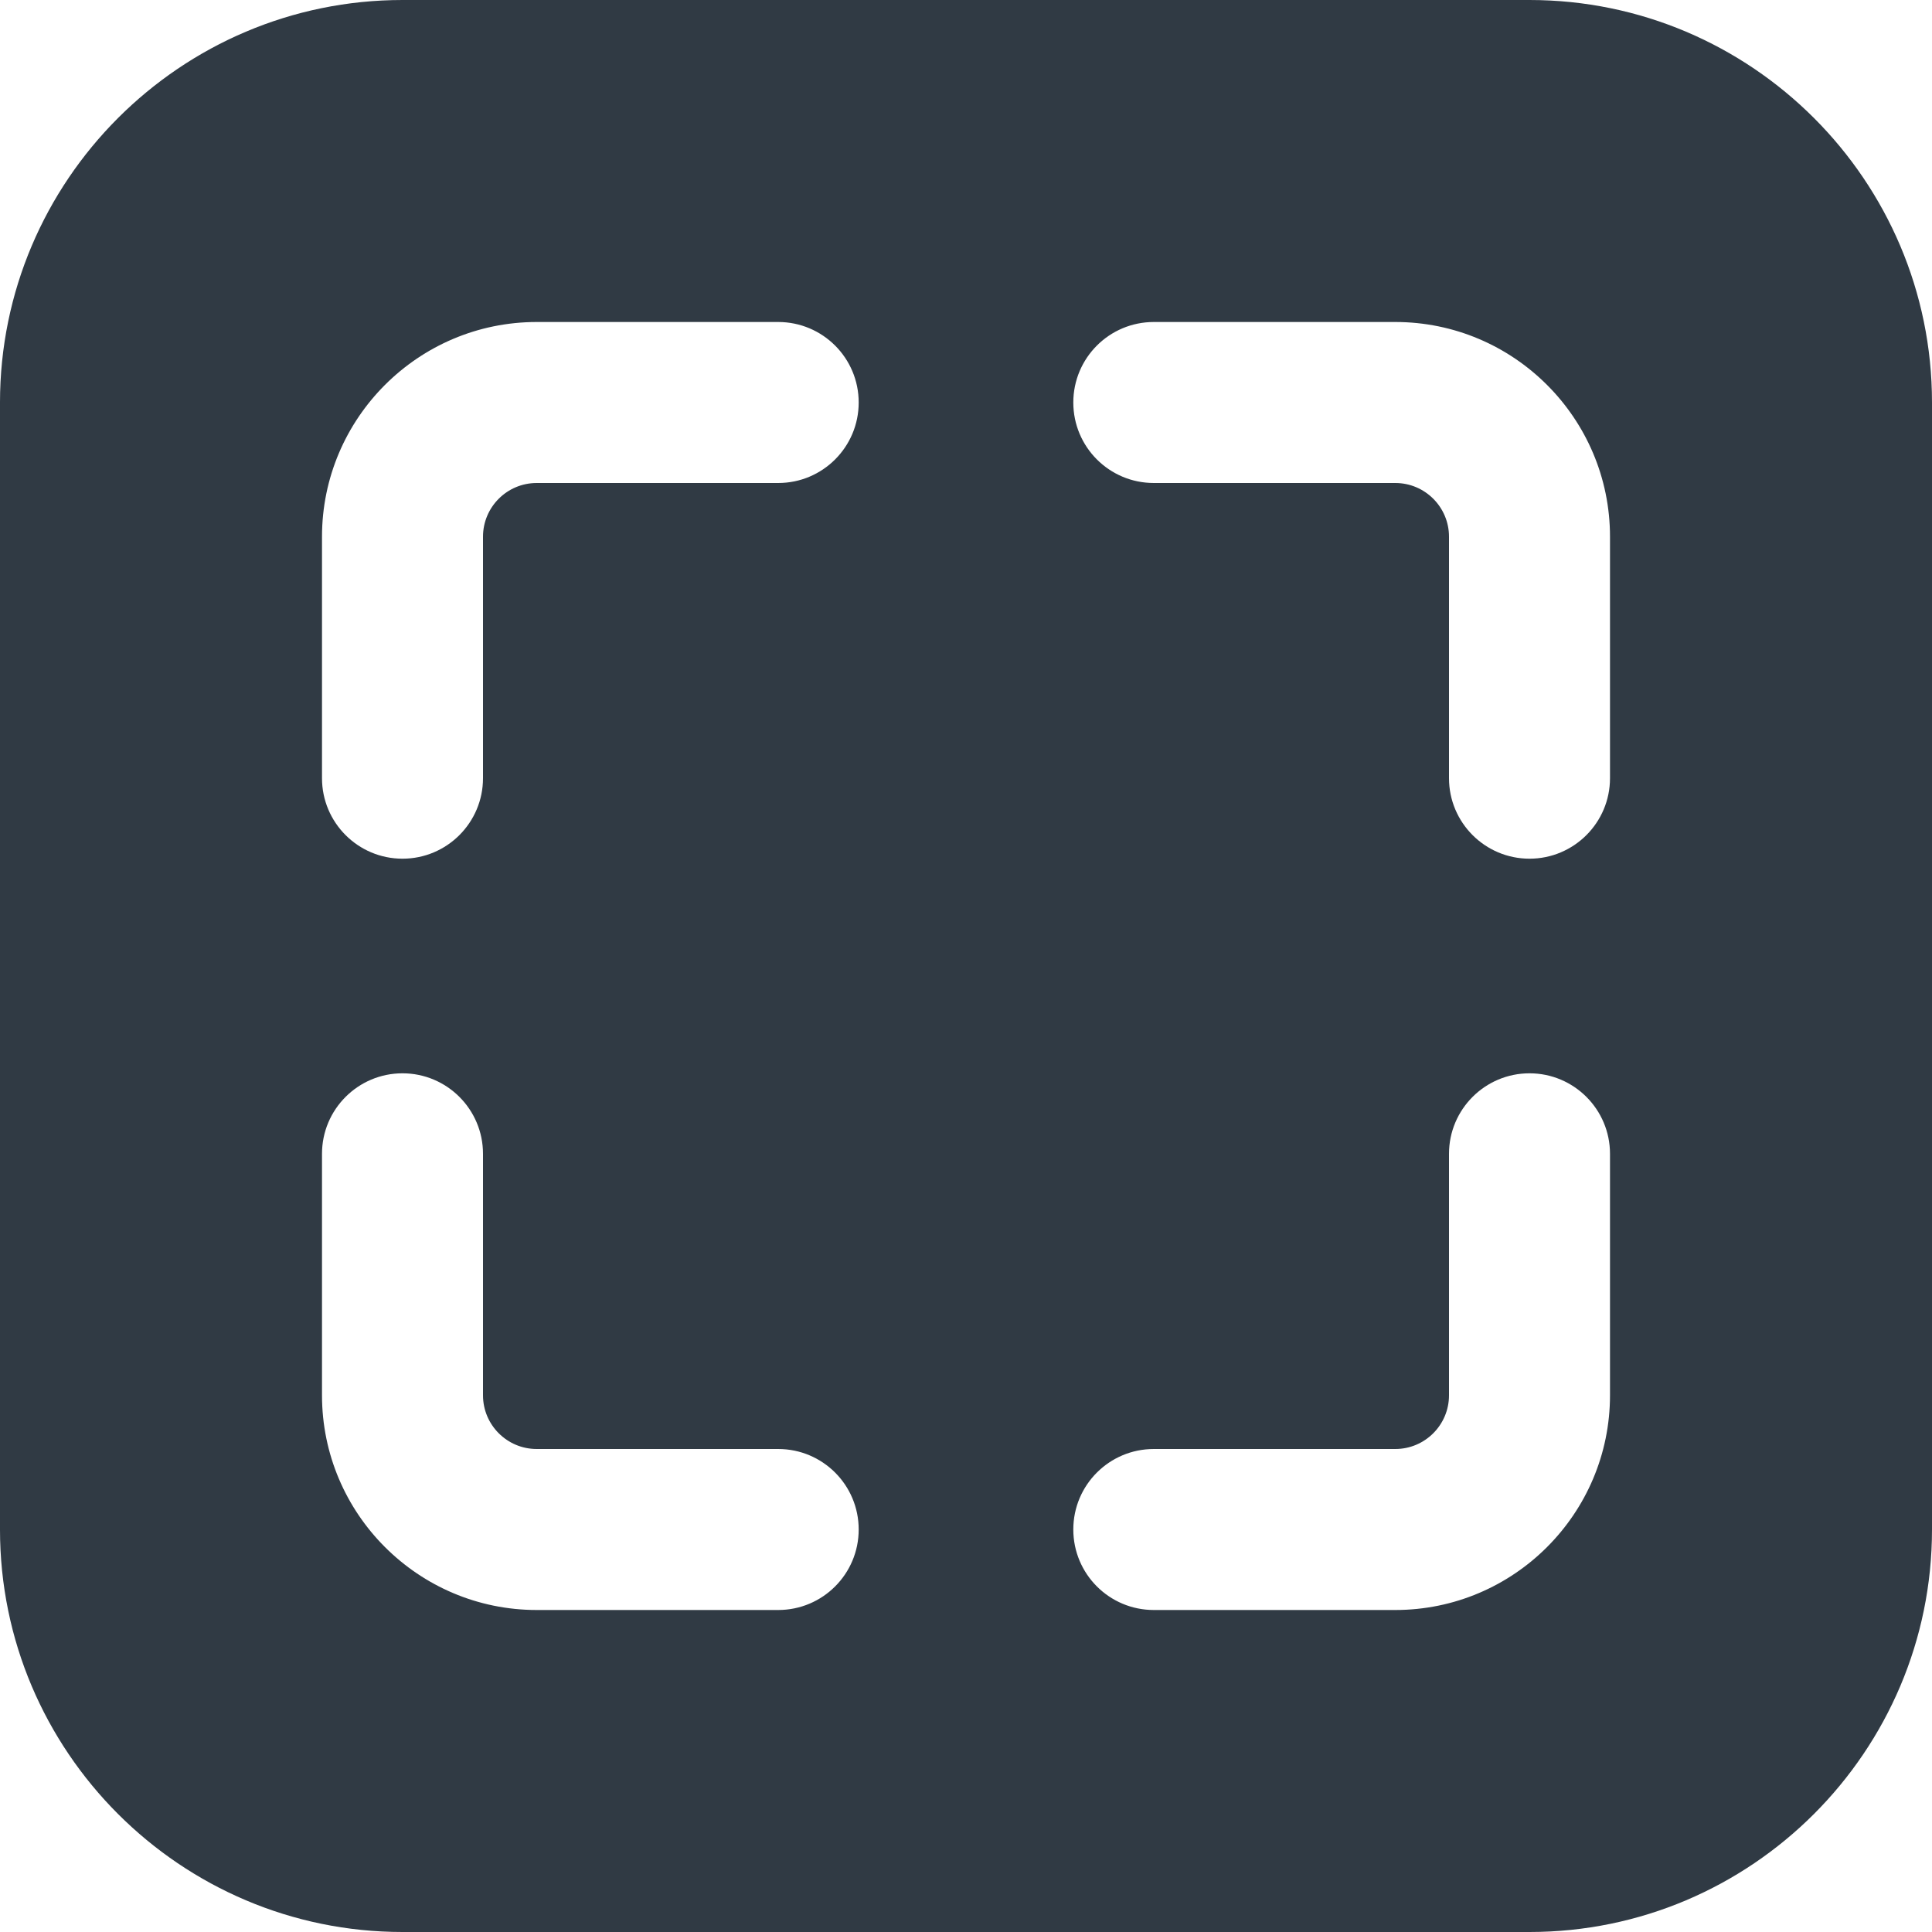 <svg width="24" height="24" viewBox="0 0 24 24" fill="none" xmlns="http://www.w3.org/2000/svg">
<path d="M19 0H5C2.243 0 -6.10352e-05 2.243 -6.10352e-05 5V19C-6.10352e-05 21.757 2.243 24 5 24H19C21.757 24 24 21.757 24 19V5C24 2.243 21.757 0 19 0ZM9.667 20H6.667C5.196 20 4 18.804 4 17.333V14.333C4 13.781 4.448 13.333 5 13.333C5.552 13.333 6 13.781 6 14.333V17.333C6 17.701 6.299 18 6.667 18H9.667C10.219 18 10.667 18.447 10.667 19C10.667 19.553 10.219 20 9.667 20ZM9.667 6H6.667C6.299 6 6 6.299 6 6.667V9.667C6 10.219 5.552 10.667 5 10.667C4.448 10.667 4 10.219 4 9.667V6.667C4 5.196 5.196 4 6.667 4H9.667C10.219 4 10.667 4.447 10.667 5C10.667 5.553 10.219 6 9.667 6ZM20 17.333C20 18.804 18.804 20 17.333 20H14.333C13.781 20 13.333 19.553 13.333 19C13.333 18.447 13.781 18 14.333 18H17.333C17.701 18 18 17.701 18 17.333V14.333C18 13.781 18.448 13.333 19 13.333C19.552 13.333 20 13.781 20 14.333V17.333ZM20 9.667C20 10.219 19.552 10.667 19 10.667C18.448 10.667 18 10.219 18 9.667V6.667C18 6.299 17.701 6 17.333 6H14.333C13.781 6 13.333 5.553 13.333 5C13.333 4.447 13.781 4 14.333 4H17.333C18.804 4 20 5.196 20 6.667V9.667Z" fill="#303A44"/>
</svg>
